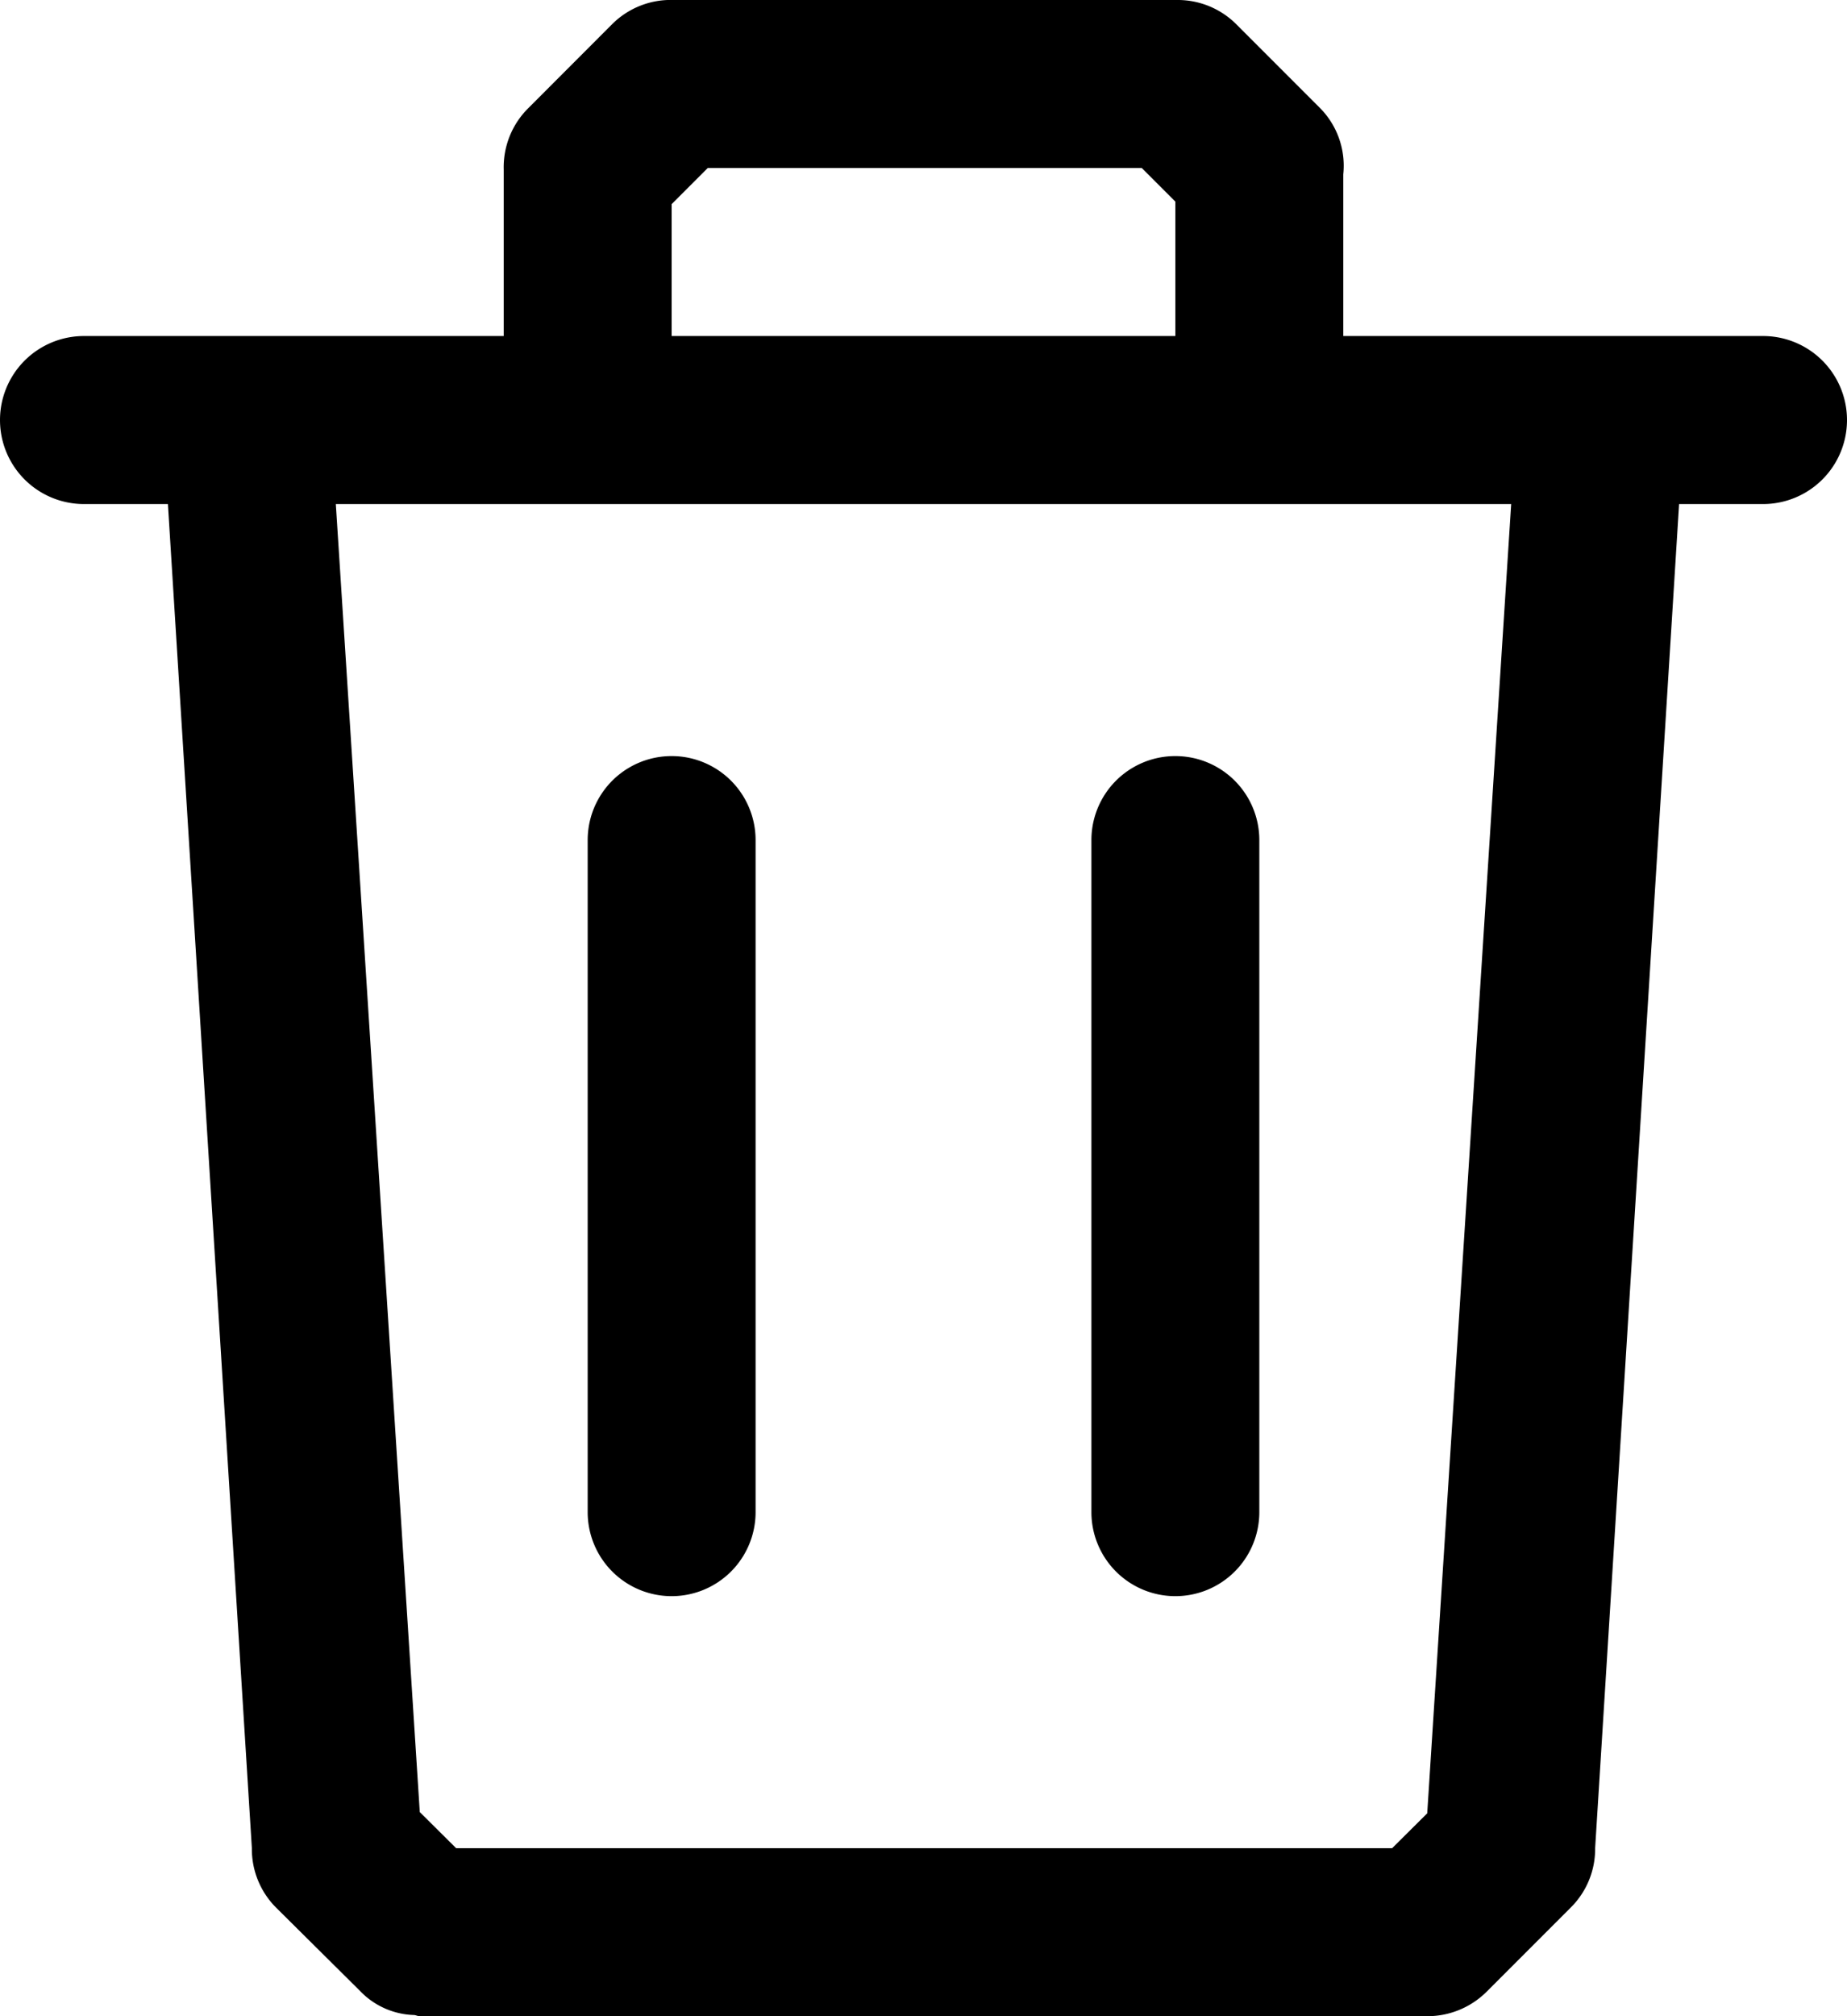<svg xmlns="http://www.w3.org/2000/svg" width="22" height="24" viewBox="0 0 22 24">
  <defs>
    <style>
      .cls-1 {
        fill-rule: evenodd;
      }
    </style>
  </defs>
  <path id="trash" class="cls-1" d="M22,6H21L20,22s0,0,0,0a0.98,0.98,0,0,1-.29.706l-1,1A1,1,0,0,1,18,24H6c-0.024,0-.044-0.012-0.068-0.014A0.927,0.927,0,0,1,5.289,23.7l-1-.992A0.985,0.985,0,0,1,4,22v0L3,6H2A1,1,0,1,1,2,4H7V2.019a0.989,0.989,0,0,1,.288-0.727L8.293,0.286A0.988,0.988,0,0,1,9.027,0H15l0.012,0a0.987,0.987,0,0,1,.713.288l1,1A0.977,0.977,0,0,1,17,2.075V4h5A1,1,0,1,1,22,6ZM15,4V2.4L14.6,2H9.43L9,2.43V4h6ZM5,6L6,21.57,6.433,22H17.582L18,21.585,19,6H5ZM15,19a1,1,0,0,1-1-1V10a1,1,0,0,1,2,0v8A1,1,0,0,1,15,19ZM9,19a1,1,0,0,1-1-1V10a1,1,0,1,1,2,0v8A1,1,0,0,1,9,19Z" transform="translate(-1)"/>
</svg>
